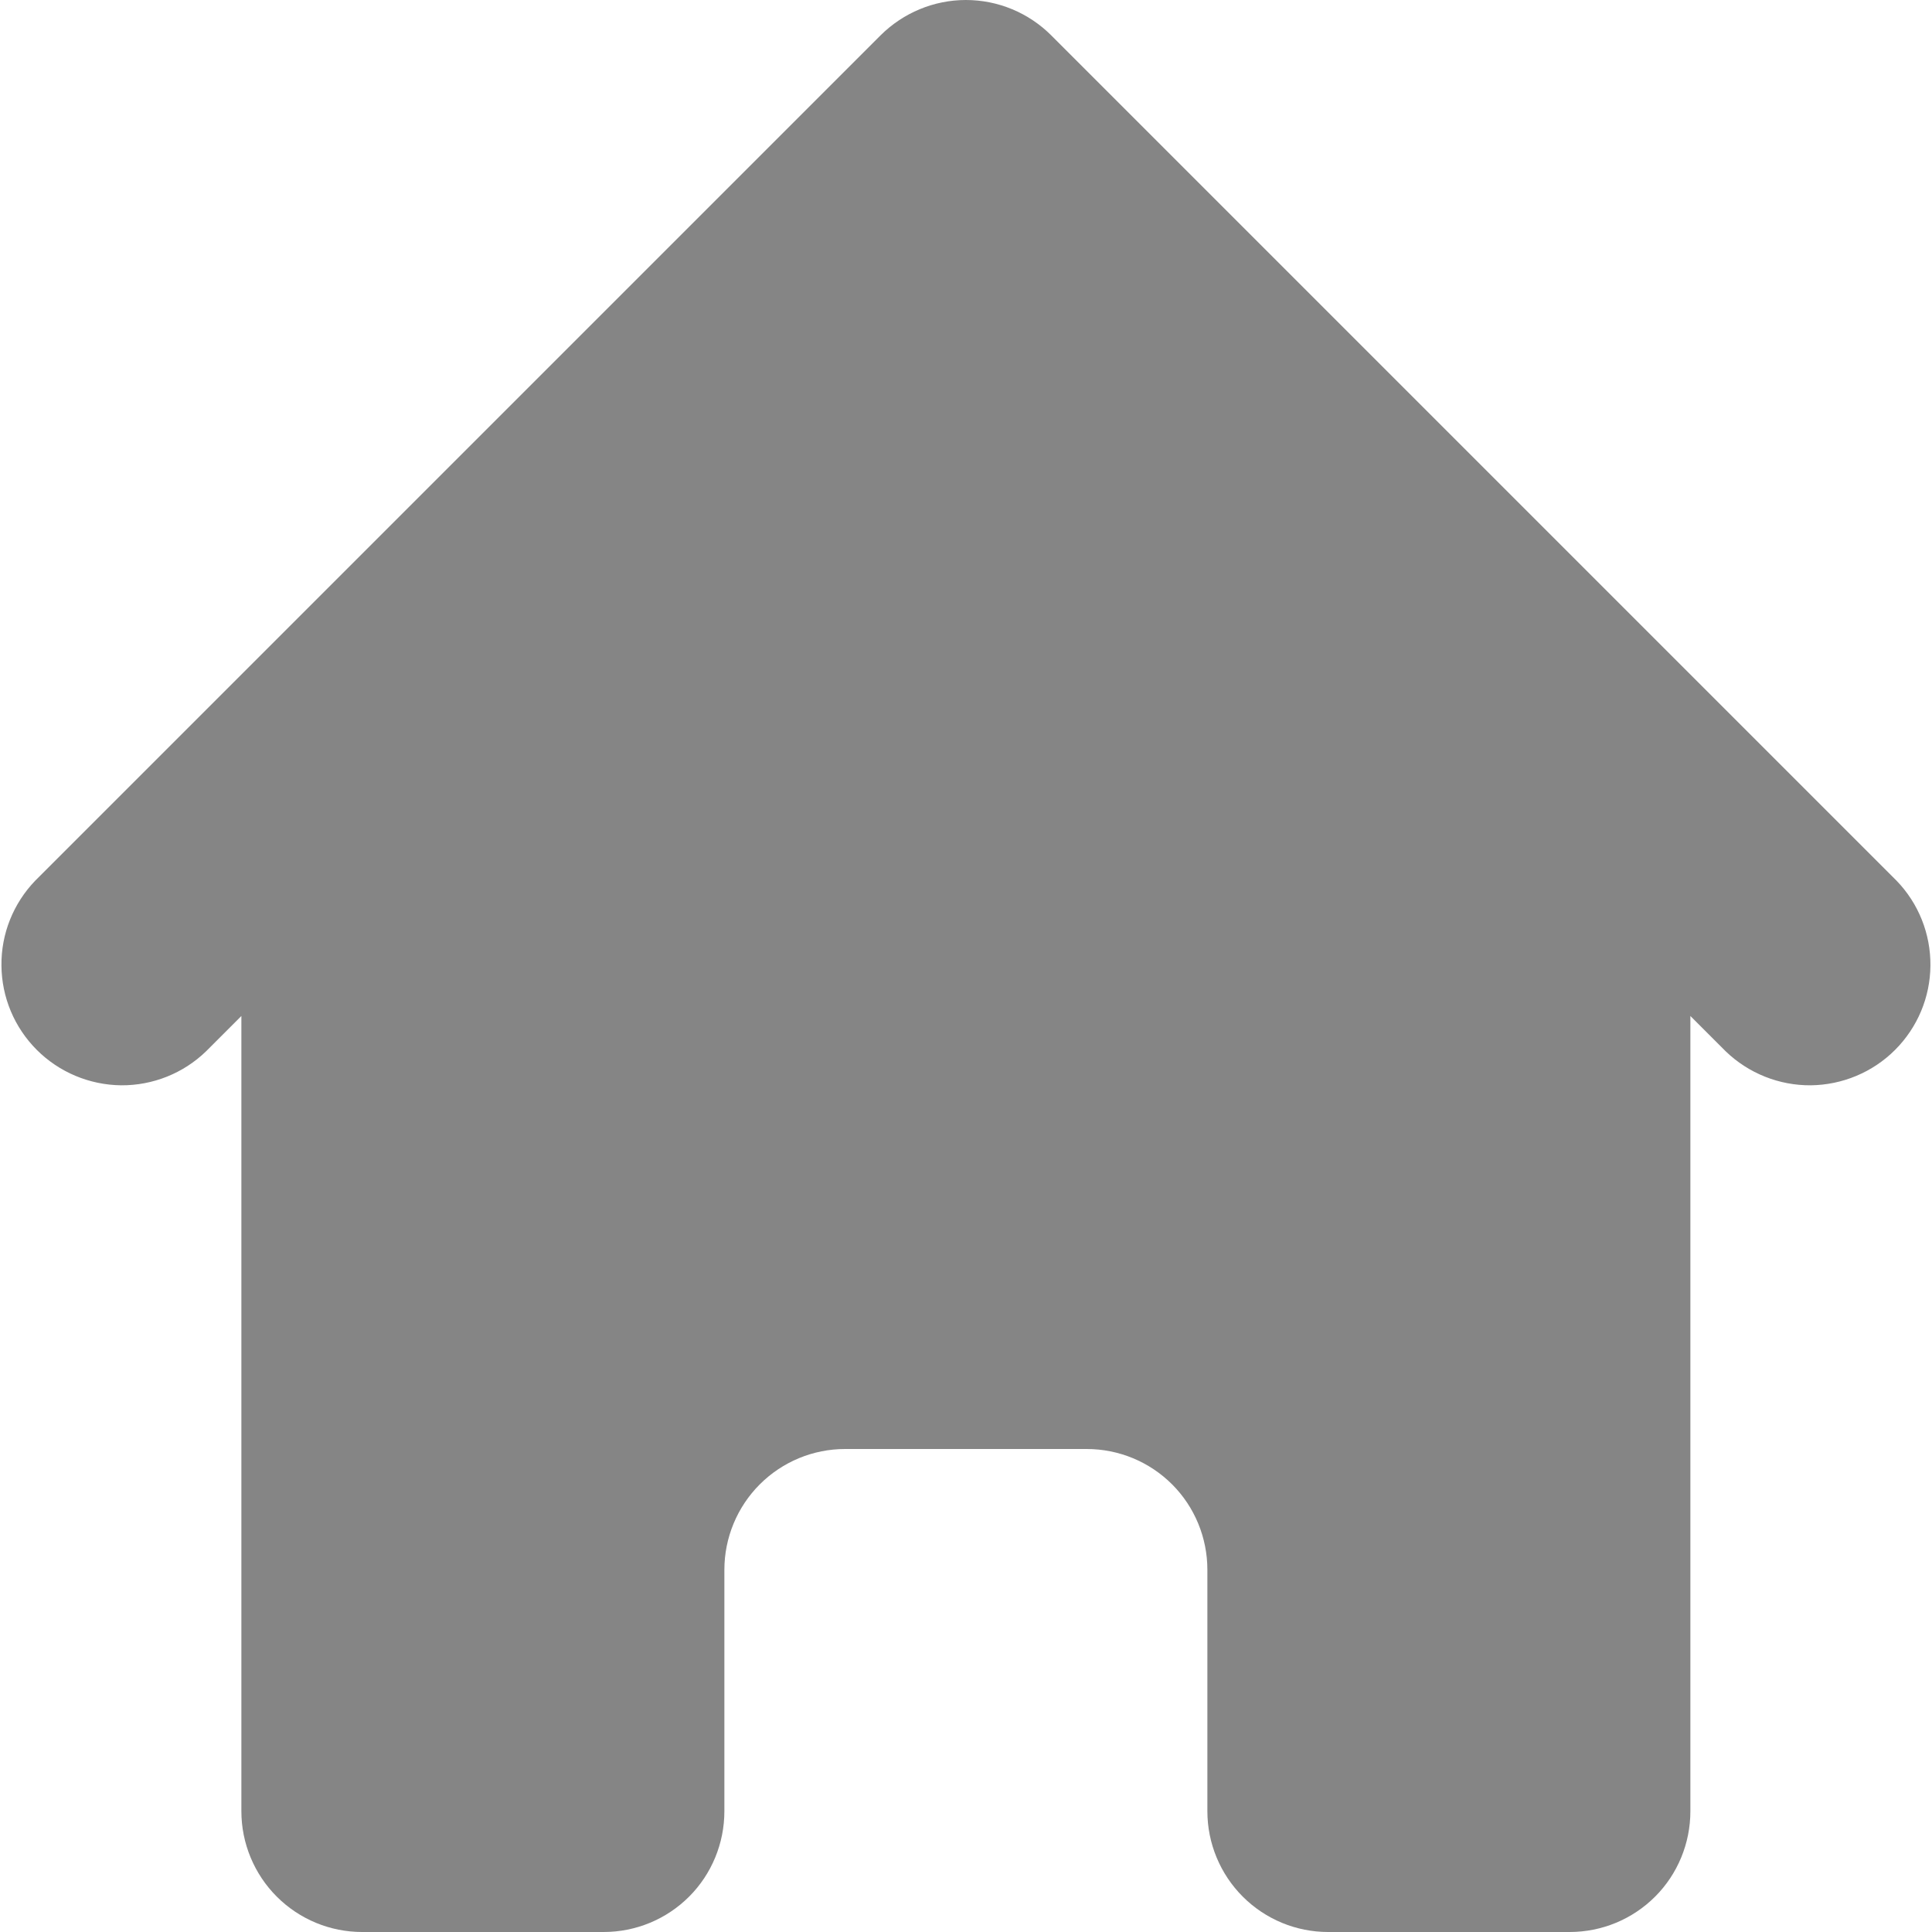 <svg width="16" height="16" viewBox="0 0 16 16" fill="none" xmlns="http://www.w3.org/2000/svg">
<path d="M8.706 0.293C8.519 0.106 8.265 0 7.999 0C7.734 0 7.48 0.106 7.292 0.293L0.292 7.293C0.11 7.482 0.009 7.734 0.012 7.996C0.014 8.259 0.119 8.509 0.305 8.695C0.49 8.88 0.741 8.985 1.003 8.988C1.265 8.99 1.518 8.889 1.706 8.707L1.999 8.414V15C1.999 15.265 2.105 15.52 2.292 15.707C2.48 15.895 2.734 16 2.999 16H4.999C5.265 16 5.519 15.895 5.707 15.707C5.894 15.52 5.999 15.265 5.999 15V13C5.999 12.735 6.105 12.48 6.292 12.293C6.48 12.105 6.734 12 6.999 12H8.999C9.265 12 9.519 12.105 9.707 12.293C9.894 12.48 9.999 12.735 9.999 13V15C9.999 15.265 10.105 15.52 10.292 15.707C10.48 15.895 10.734 16 10.999 16H12.999C13.265 16 13.519 15.895 13.707 15.707C13.894 15.52 13.999 15.265 13.999 15V8.414L14.292 8.707C14.481 8.889 14.734 8.99 14.996 8.988C15.258 8.985 15.509 8.88 15.694 8.695C15.88 8.509 15.985 8.259 15.987 7.996C15.989 7.734 15.889 7.482 15.706 7.293L8.706 0.293V0.293Z" fill="#858585"/>
</svg>
